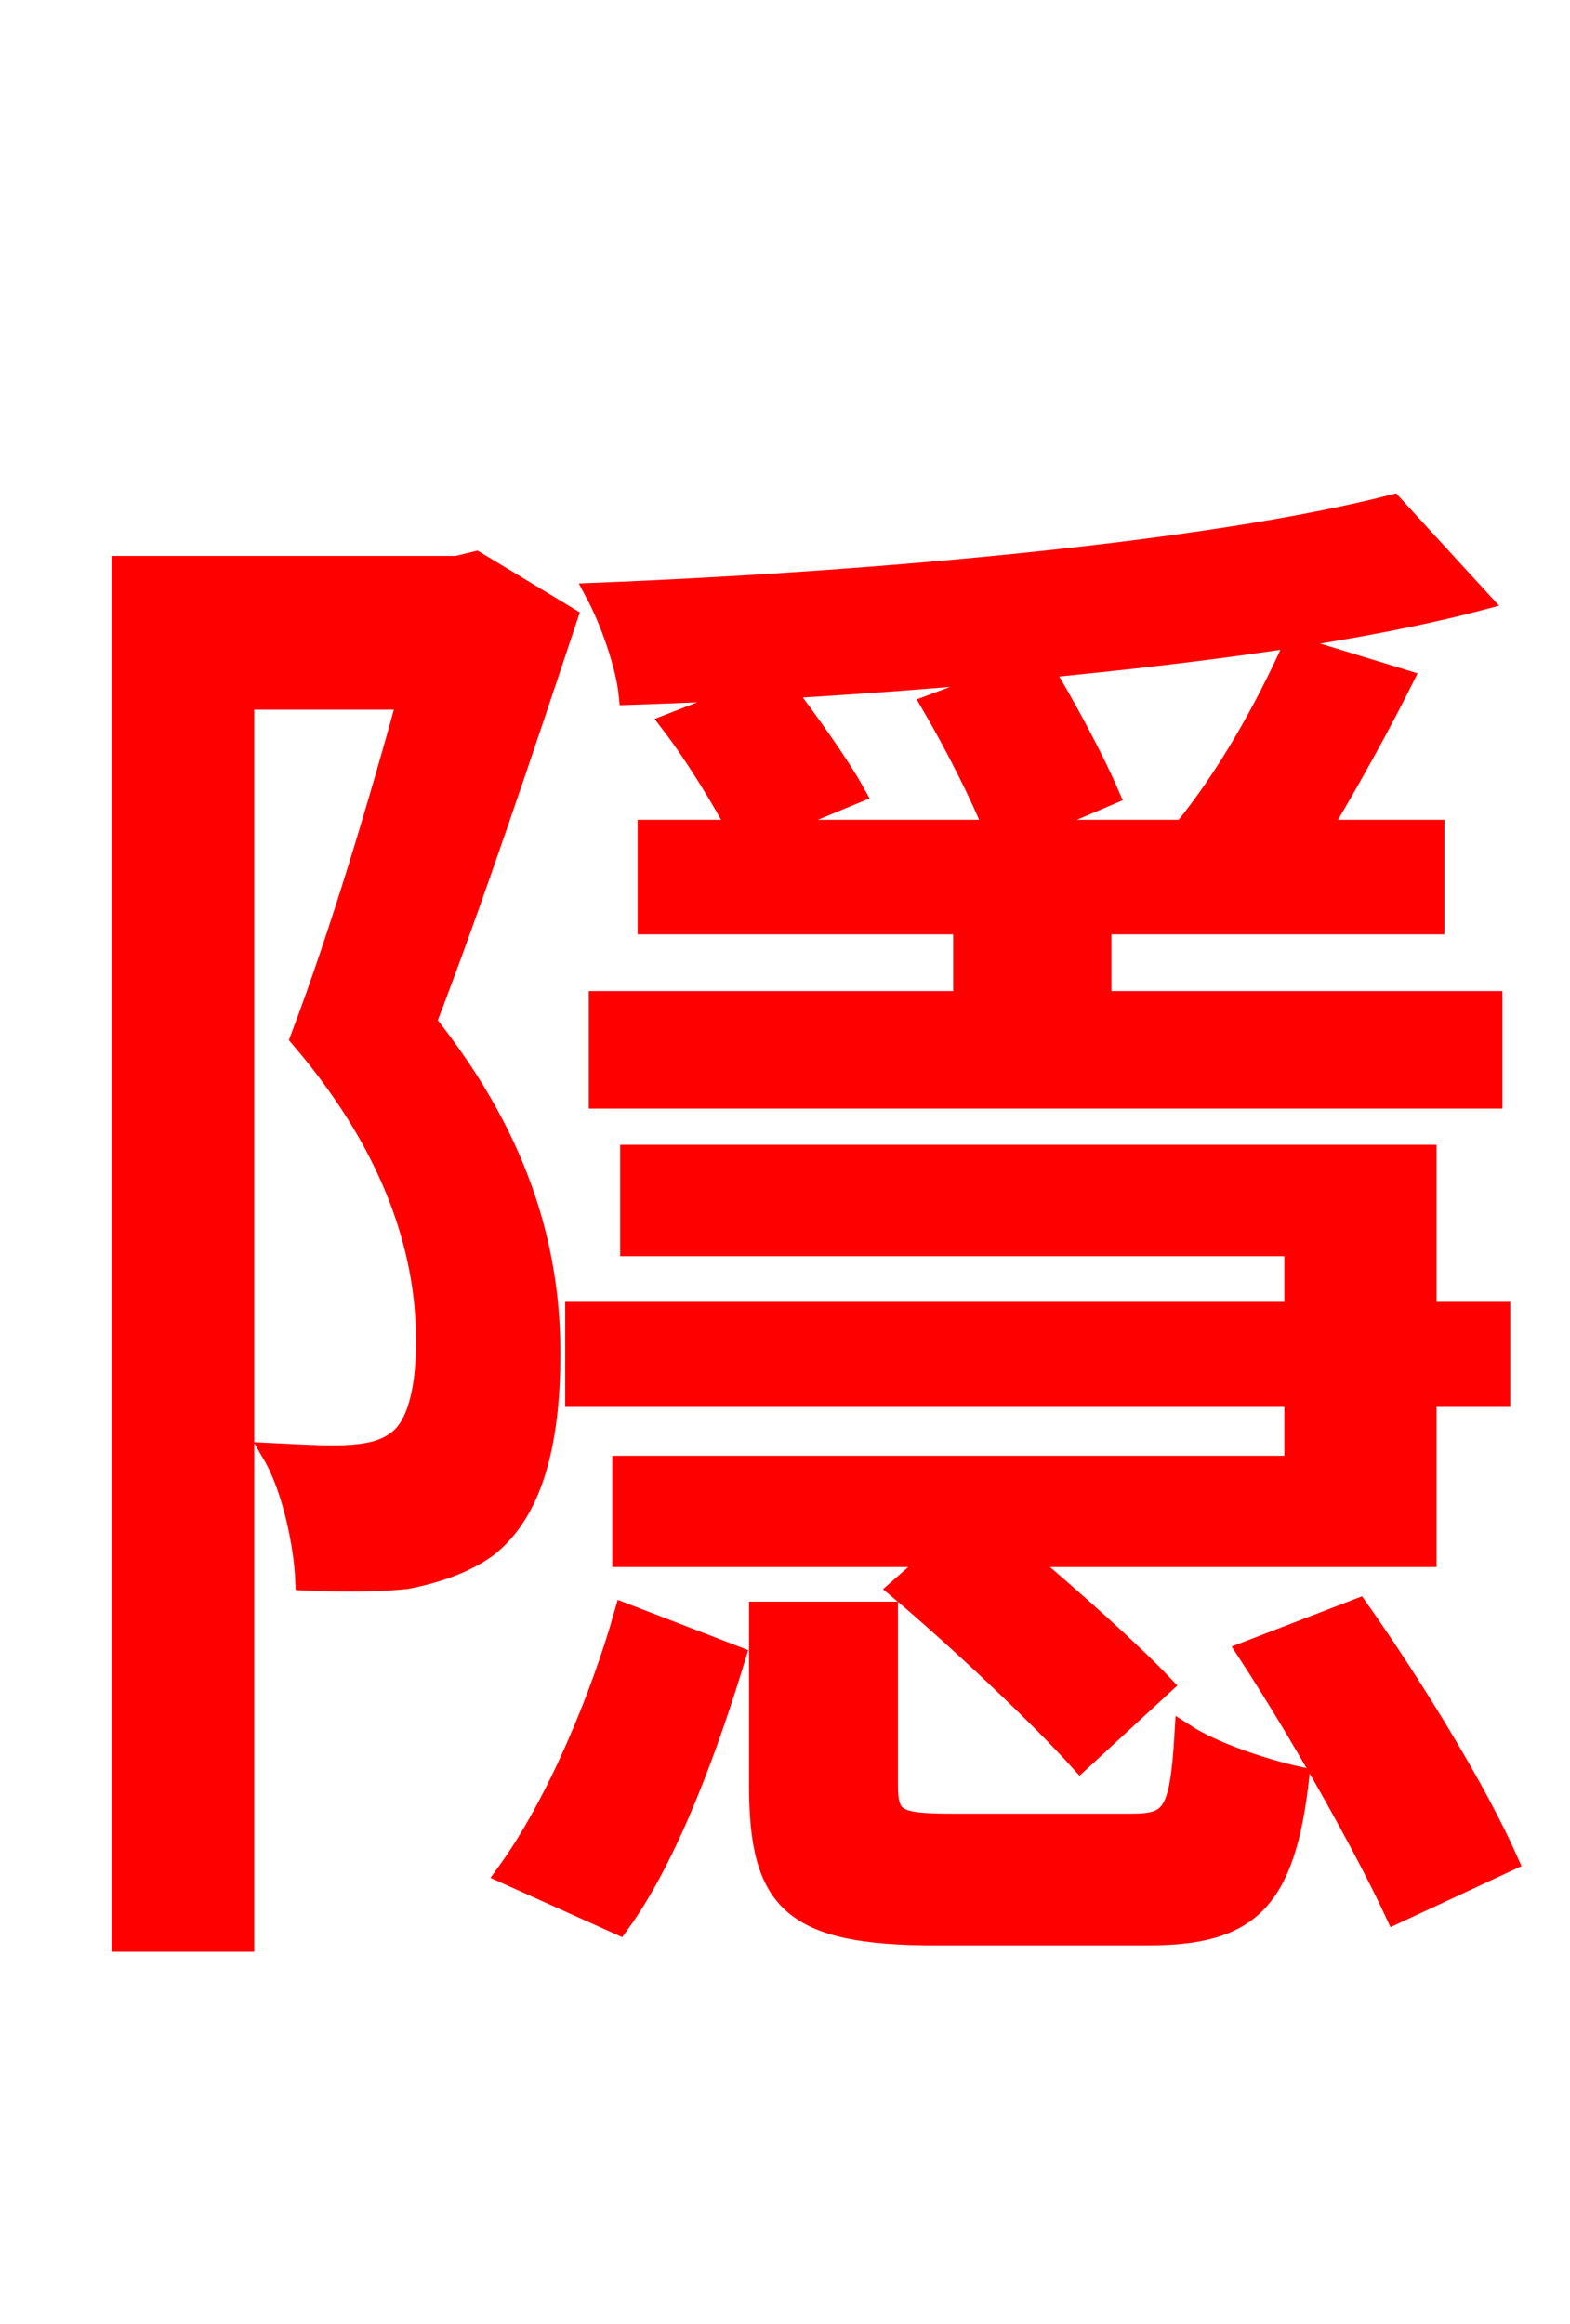 <svg xmlns="http://www.w3.org/2000/svg" xmlns:xlink="http://www.w3.org/1999/xlink" width="72" height="106.56"><path fill="red" stroke="red" d="M34.99 38.09L39.17 36.36C38.45 35.06 37.01 33.05 35.86 31.54C39.60 31.32 43.49 31.03 47.23 30.67L42.77 32.33C43.78 34.06 45.00 36.43 45.65 38.09ZM30.82 33.19C31.97 34.70 33.19 36.72 33.91 38.09L29.74 38.09L29.74 42.34L44.21 42.34L44.21 45.94L27.50 45.94L27.50 50.33L68.40 50.33L68.40 45.94L50.47 45.94L50.47 42.34L65.74 42.34L65.74 38.09L60.48 38.09C61.78 35.93 63.22 33.34 64.30 31.18L59.33 29.66C58.03 32.54 56.30 35.64 54.29 38.09L46.94 38.09L50.83 36.43C50.18 34.92 48.89 32.47 47.74 30.60C55.15 29.88 62.35 28.94 67.82 27.50L63.86 23.18C55.44 25.34 40.18 26.71 27.36 27.22C28.01 28.44 28.73 30.46 28.87 31.82C30.89 31.75 32.98 31.68 35.06 31.54ZM59.40 67.25L28.58 67.25L28.58 71.35L42.98 71.35L41.26 72.86C43.92 75.10 47.66 78.62 49.54 80.71L53.28 77.26C51.84 75.74 49.18 73.37 46.80 71.35L65.38 71.35L65.38 64.01L68.76 64.01L68.76 60.19L65.38 60.19L65.38 52.99L28.94 52.99L28.94 57.10L59.40 57.10L59.40 60.19L26.42 60.19L26.42 64.01L59.40 64.01ZM21.82 25.78L20.95 25.99L5.62 25.99L5.62 88.99L11.16 88.99L11.16 32.04L18.72 32.04C17.42 36.79 15.62 42.84 13.82 47.59C18.43 52.99 19.58 57.82 19.58 61.49C19.58 63.58 19.22 65.38 18.22 66.10C17.64 66.53 16.99 66.67 16.20 66.74C15.19 66.82 13.97 66.74 12.53 66.67C13.46 68.26 13.97 70.85 14.04 72.43C15.62 72.50 17.35 72.50 18.65 72.36C20.09 72.07 21.31 71.64 22.32 70.92C24.34 69.34 25.20 66.31 25.20 62.06C25.20 57.82 24.12 52.63 19.51 46.87C21.67 41.26 24.05 34.13 25.99 28.30ZM28.37 88.20C30.67 85.03 32.47 79.99 33.70 75.96L28.66 74.02C27.58 77.83 25.56 82.73 23.26 85.90ZM43.63 83.66C41.11 83.66 40.68 83.45 40.68 81.86L40.68 73.94L34.85 73.94L34.85 81.86C34.85 87.19 36.36 88.70 42.91 88.70L52.63 88.70C57.24 88.70 58.90 87.19 59.54 81.50C57.89 81.14 55.58 80.35 54.36 79.56C54.14 83.16 53.78 83.66 51.91 83.66ZM57.24 75.74C59.69 79.49 62.57 84.60 64.01 87.70L69.12 85.32C67.75 82.22 64.87 77.47 62.28 73.80Z"/></svg>
